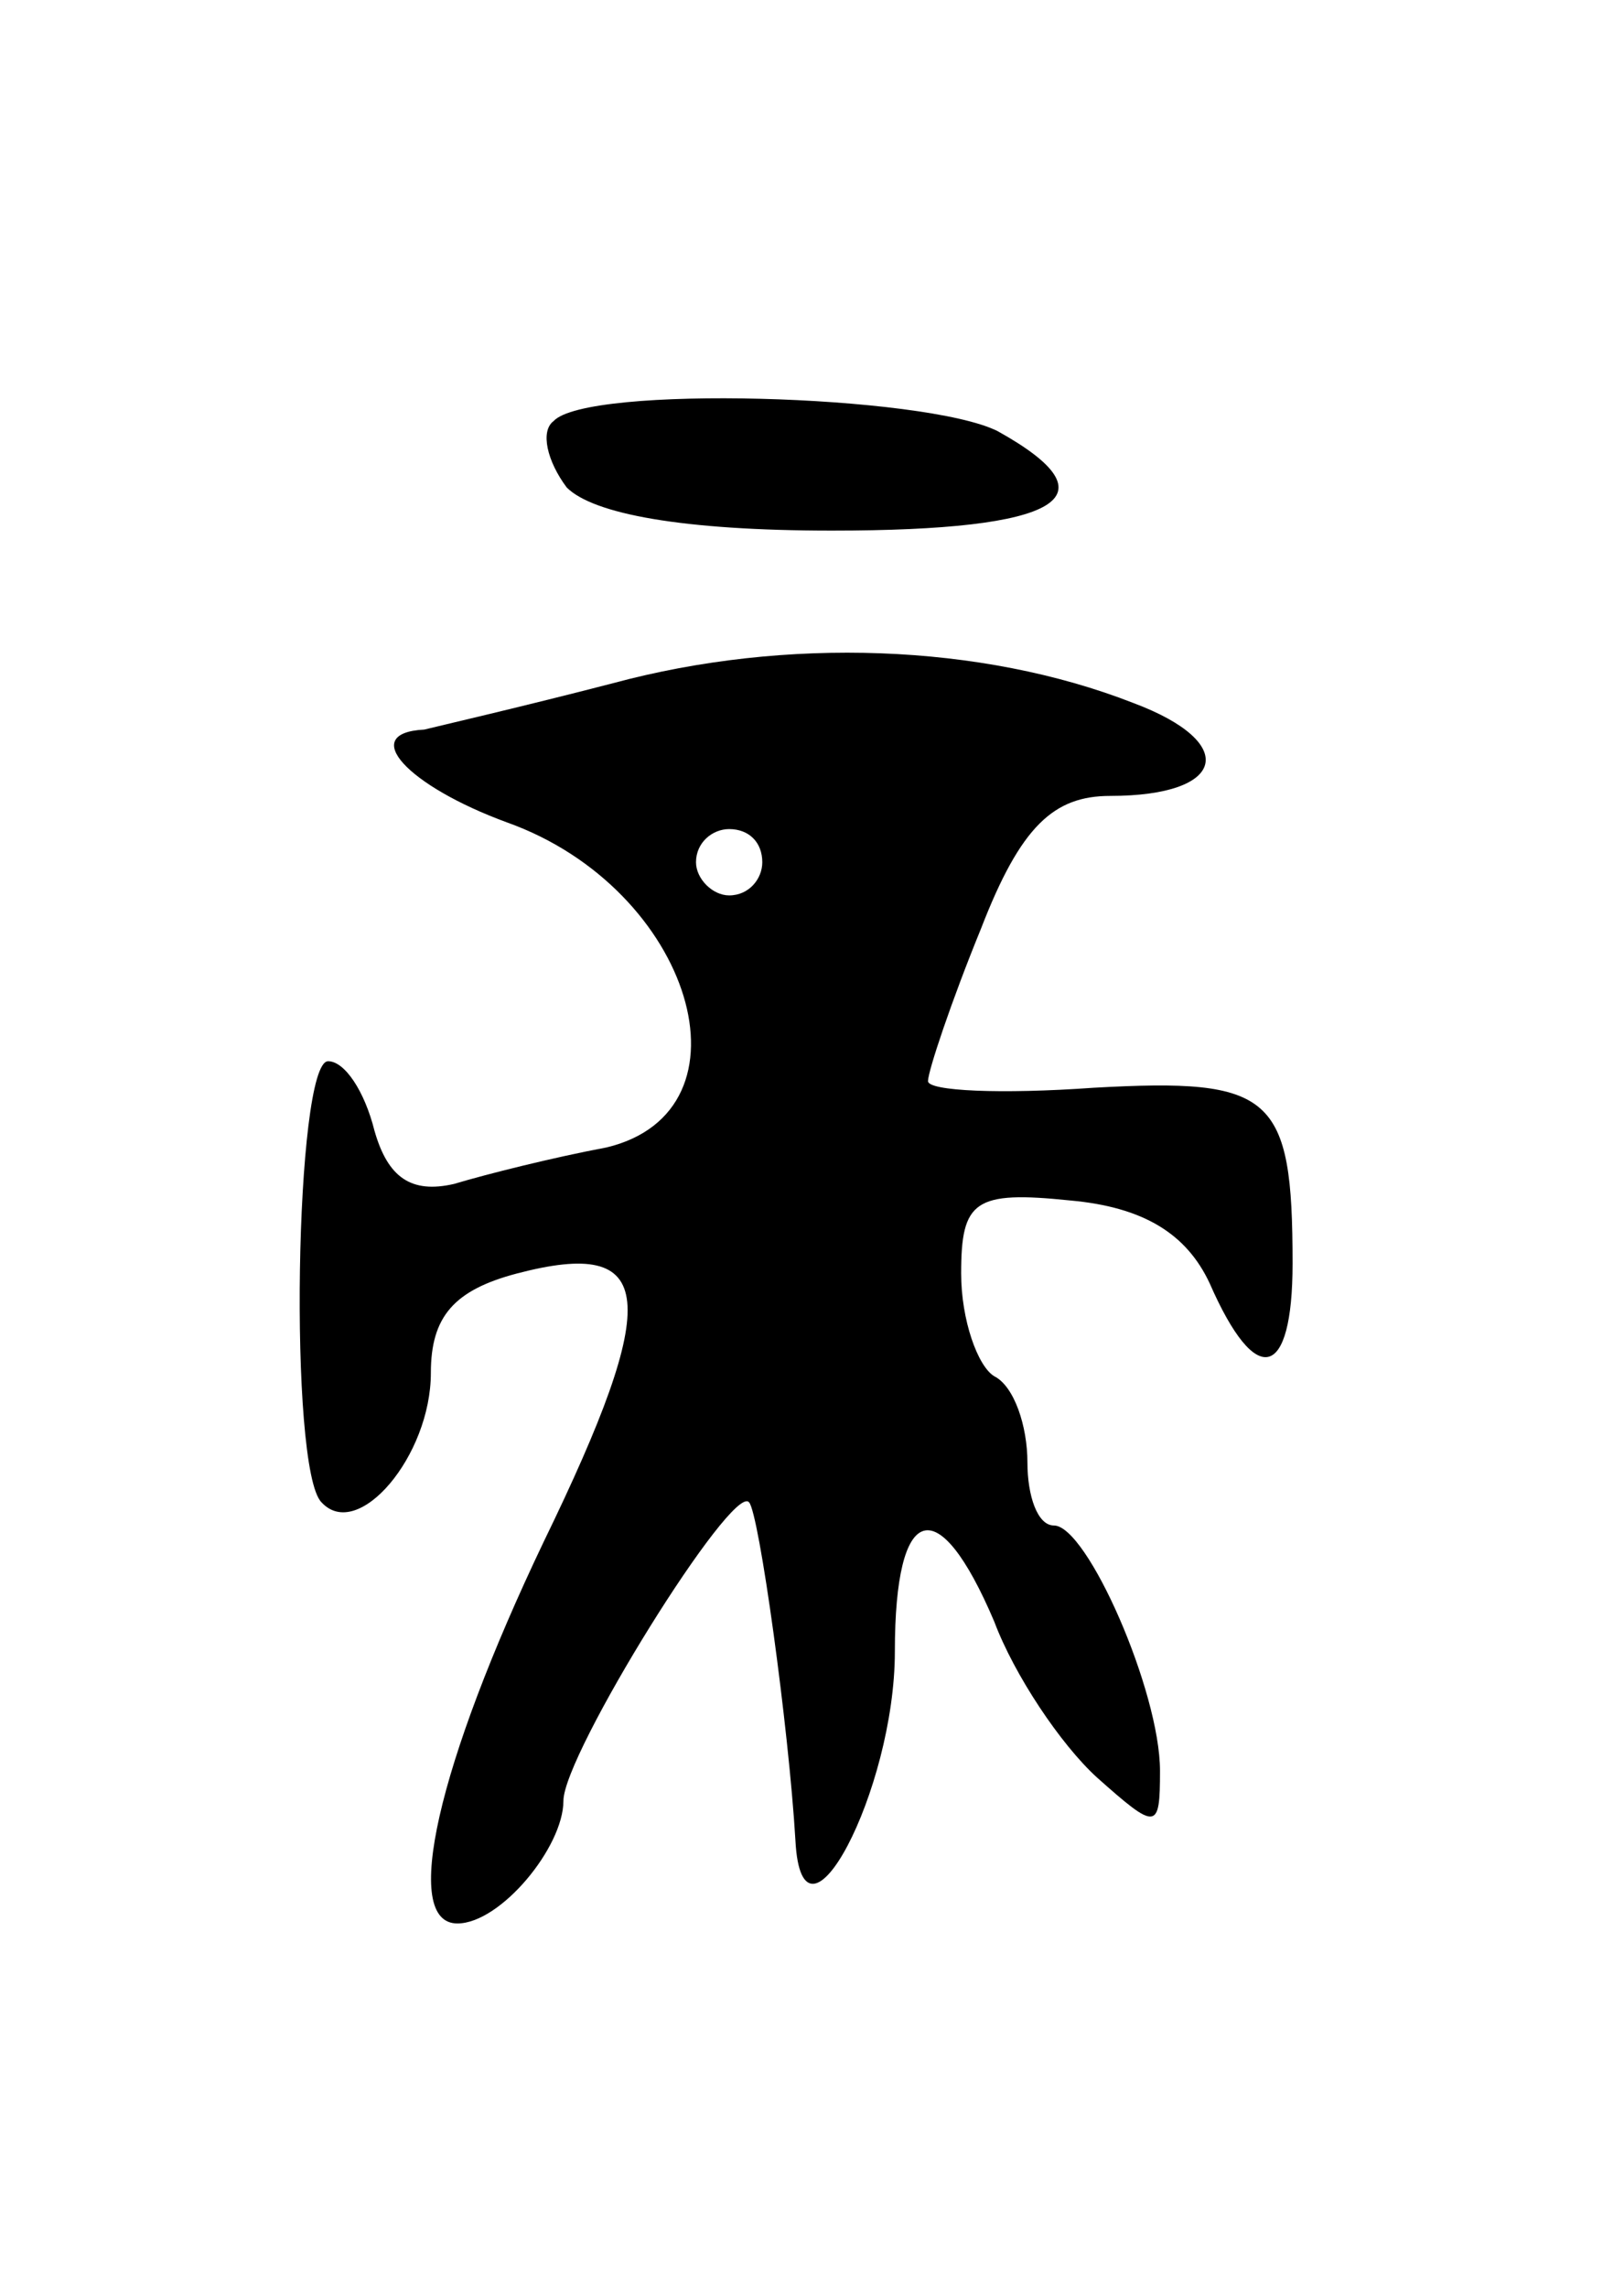 <svg version="1.0" xmlns="http://www.w3.org/2000/svg"
 width="49pt" height="69pt" viewBox="0 0 49 69"
 preserveAspectRatio="xMidYMid meet">
<g transform="translate(0,69) scale(0.1,-0.1)"
fill="#000000" stroke="none">
<path d="M167 563 c-4 -3 -2 -12 4 -20 8 -8 35 -13 80 -13 69 0 86 10 50 30
-22 11 -124 14 -134 3z"/>
<path d="M185 484 c-27 -7 -53 -13 -57 -14 -20 -1 -5 -17 25 -28 56 -20 76
-87 30 -98 -16 -3 -36 -8 -46 -11 -13 -3 -20 2 -24 16 -3 12 -9 21 -14 21 -10
0 -12 -123 -2 -133 11 -12 33 14 33 39 0 17 7 25 26 30 42 11 44 -7 8 -81 -32
-67 -43 -115 -26 -115 13 0 32 23 32 37 0 14 51 96 56 90 3 -3 12 -68 14 -102
2 -38 30 15 30 57 0 45 13 49 30 9 6 -16 20 -37 31 -47 18 -16 19 -16 19 2 0
24 -22 74 -32 74 -5 0 -8 9 -8 19 0 11 -4 23 -10 26 -5 3 -10 17 -10 31 0 22
4 25 33 22 22 -2 35 -10 42 -25 14 -32 25 -29 25 6 0 51 -6 56 -60 53 -28 -2
-50 -1 -50 2 0 3 7 24 16 46 12 31 22 40 39 40 35 0 39 16 7 28 -46 18 -105
20 -157 6z m45 -54 c0 -5 -4 -10 -10 -10 -5 0 -10 5 -10 10 0 6 5 10 10 10 6
0 10 -4 10 -10z"/>
</g>
</svg>
